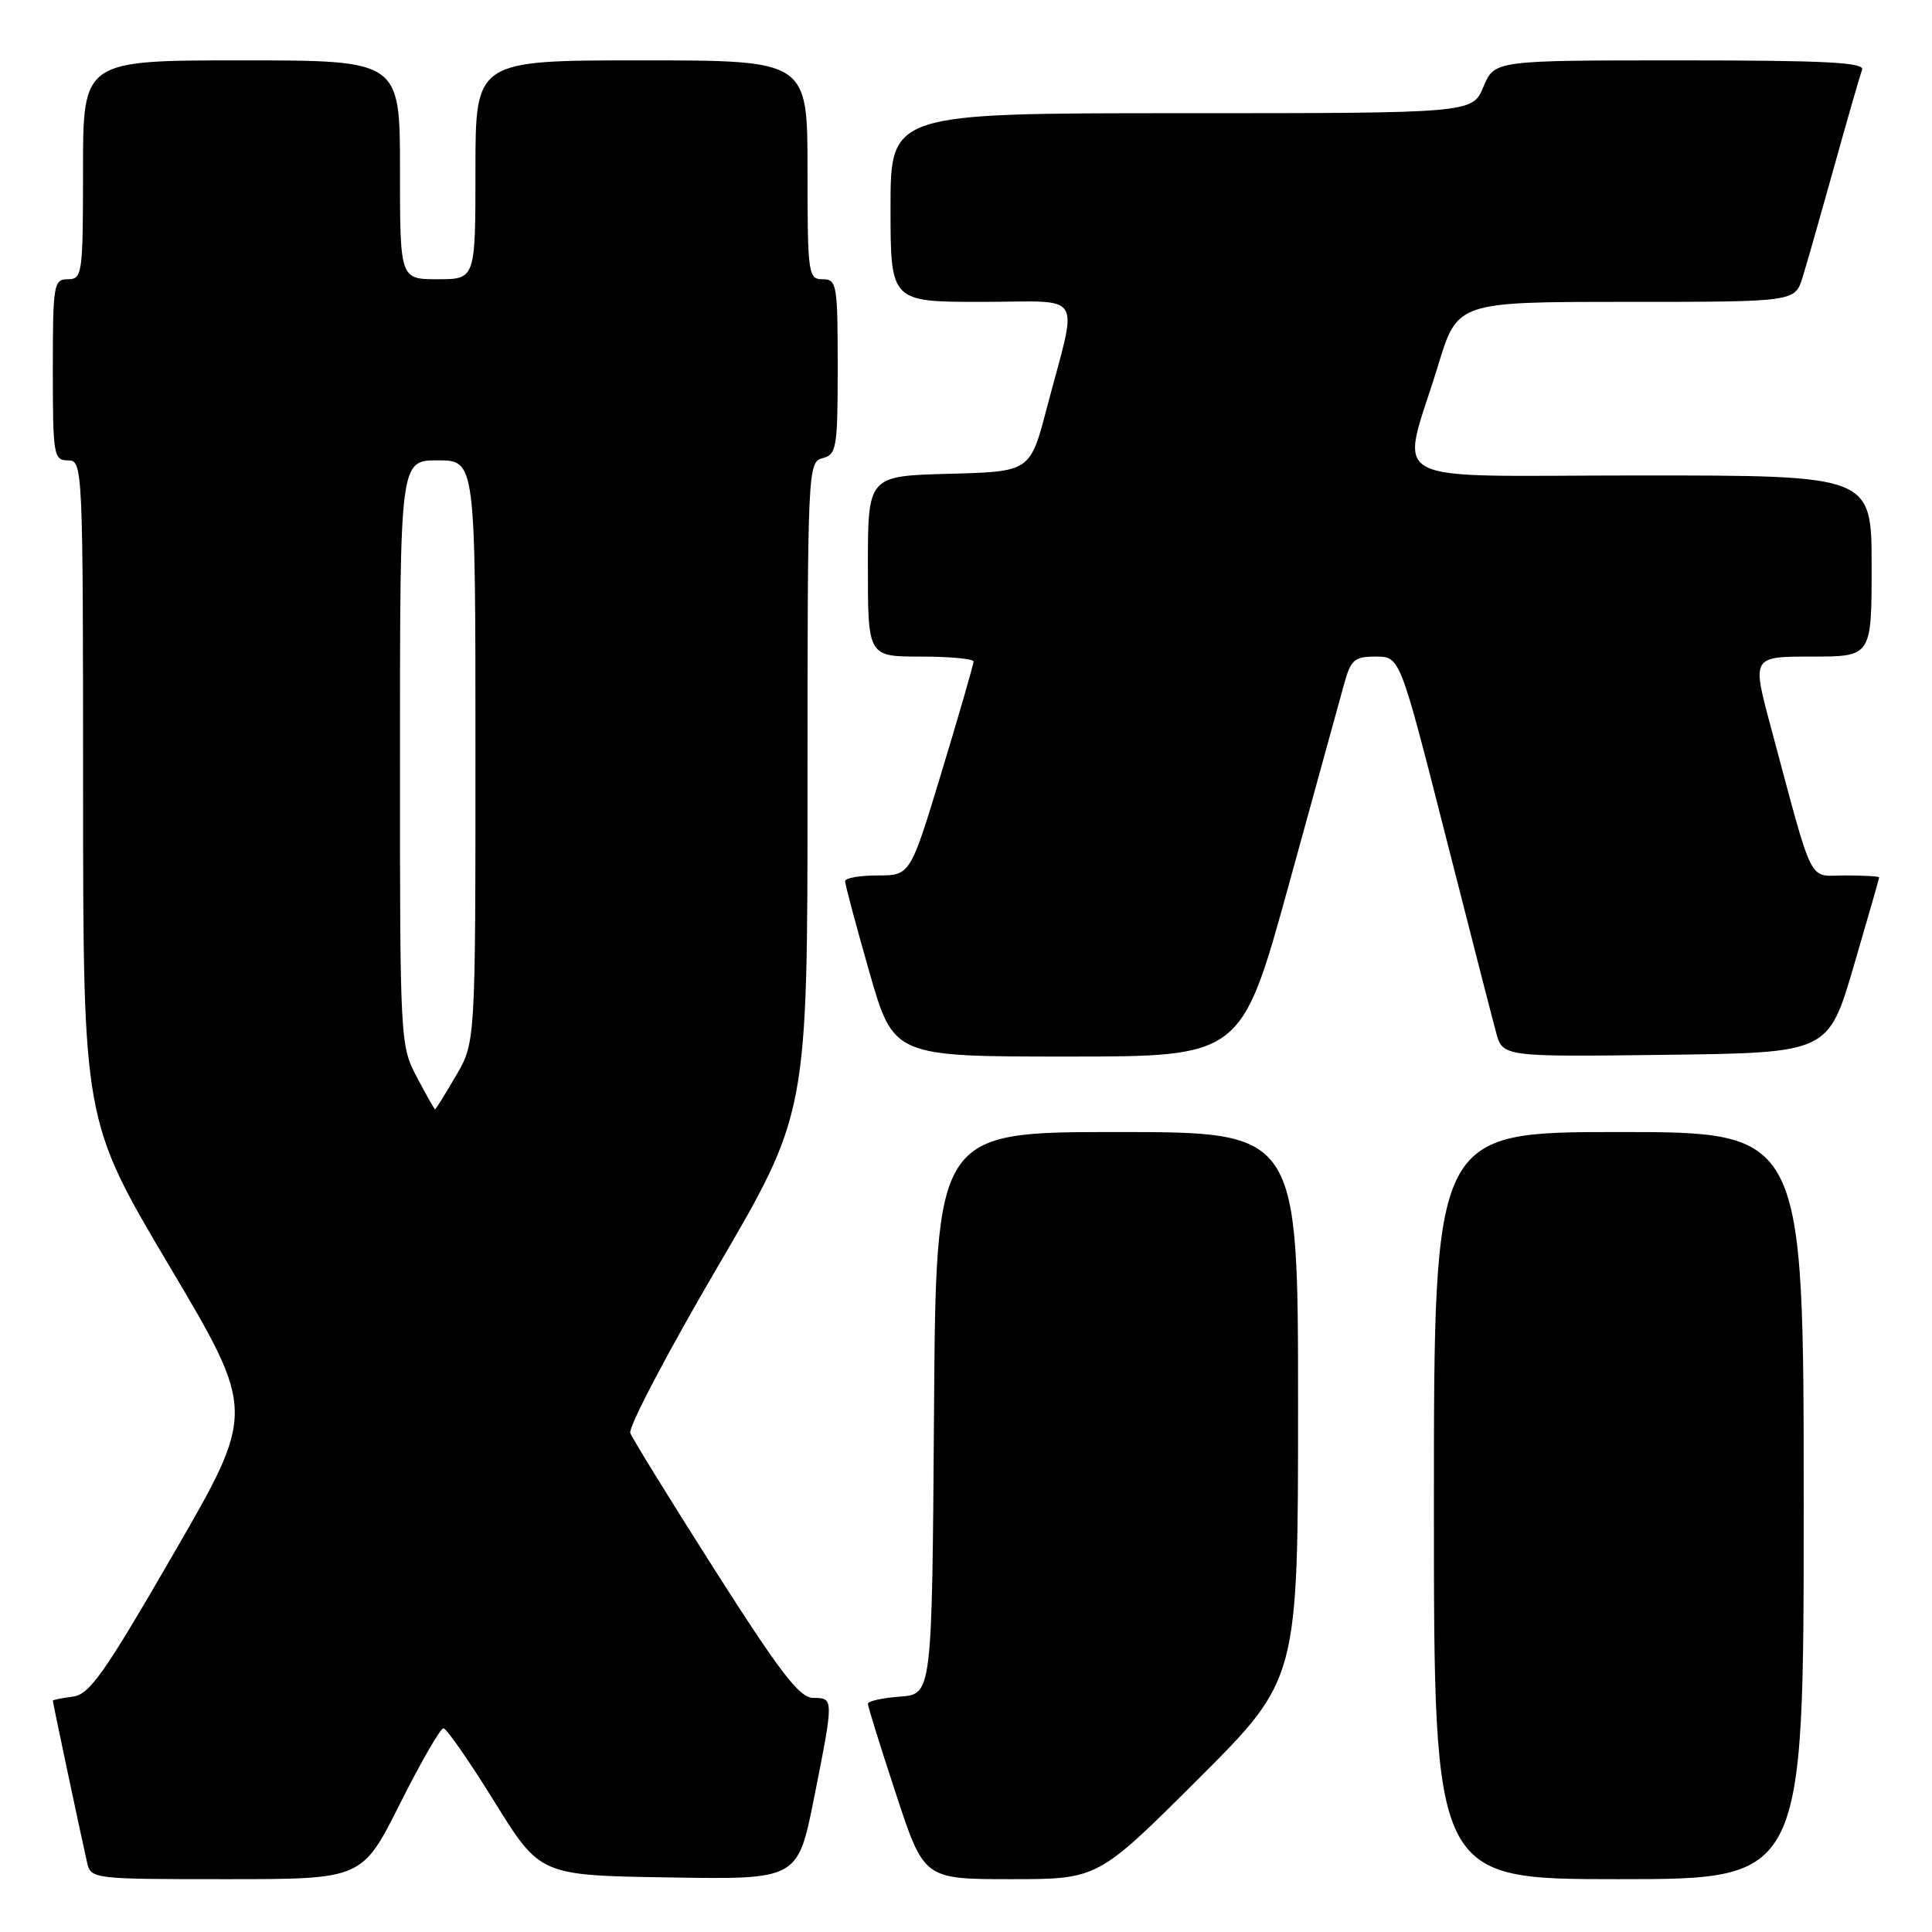 <?xml version="1.0" encoding="UTF-8" standalone="no"?>
<!DOCTYPE svg PUBLIC "-//W3C//DTD SVG 1.1//EN" "http://www.w3.org/Graphics/SVG/1.1/DTD/svg11.dtd" >
<svg xmlns="http://www.w3.org/2000/svg" xmlns:xlink="http://www.w3.org/1999/xlink" version="1.1" viewBox="0 0 256 256">
 <g >
 <path fill="currentColor"
d=" M 53.00 239.00 C 55.76 233.50 58.35 229.01 58.76 229.01 C 59.17 229.02 62.22 233.41 65.53 238.76 C 71.57 248.50 71.57 248.50 88.64 248.77 C 105.71 249.05 105.71 249.05 107.86 238.27 C 110.50 224.98 110.50 225.00 107.75 224.98 C 105.94 224.97 103.42 221.69 94.77 208.12 C 88.87 198.85 83.81 190.65 83.52 189.89 C 83.24 189.12 88.41 179.28 95.00 168.01 C 107.00 147.51 107.00 147.51 107.00 104.37 C 107.00 62.07 107.04 61.22 109.00 60.71 C 110.85 60.23 111.00 59.35 111.00 48.59 C 111.00 37.67 110.88 37.00 109.00 37.00 C 107.09 37.00 107.00 36.33 107.00 22.50 C 107.00 8.00 107.00 8.00 85.00 8.00 C 63.00 8.00 63.00 8.00 63.00 22.50 C 63.00 37.00 63.00 37.00 58.00 37.00 C 53.00 37.00 53.00 37.00 53.00 22.50 C 53.00 8.00 53.00 8.00 32.00 8.00 C 11.00 8.00 11.00 8.00 11.00 22.50 C 11.00 36.33 10.91 37.00 9.00 37.00 C 7.11 37.00 7.00 37.67 7.00 49.00 C 7.00 60.33 7.11 61.00 9.00 61.00 C 10.97 61.00 11.00 61.67 11.01 104.75 C 11.02 148.50 11.02 148.50 22.45 167.77 C 33.89 187.05 33.89 187.05 23.06 205.77 C 13.77 221.84 11.86 224.54 9.62 224.82 C 8.18 224.99 7.00 225.24 7.00 225.36 C 7.00 225.62 10.71 243.15 11.53 246.75 C 12.03 248.98 12.19 249.00 30.01 249.00 C 47.98 249.00 47.98 249.00 53.00 239.00 Z  M 158.74 235.76 C 172.00 222.53 172.00 222.53 172.00 186.26 C 172.00 150.00 172.00 150.00 148.01 150.00 C 124.02 150.00 124.02 150.00 123.76 187.25 C 123.50 224.50 123.50 224.50 119.25 224.81 C 116.91 224.98 115.00 225.41 115.00 225.76 C 115.00 226.12 116.67 231.49 118.72 237.70 C 122.43 249.00 122.43 249.00 133.95 249.00 C 145.47 249.00 145.47 249.00 158.74 235.76 Z  M 239.00 199.50 C 239.00 150.00 239.00 150.00 214.50 150.00 C 190.00 150.00 190.00 150.00 190.00 199.50 C 190.00 249.00 190.00 249.00 214.50 249.00 C 239.00 249.00 239.00 249.00 239.00 199.50 Z  M 170.77 117.25 C 174.22 104.74 177.51 92.81 178.07 90.75 C 178.98 87.41 179.44 87.00 182.30 87.00 C 185.50 87.01 185.50 87.01 191.42 110.25 C 194.68 123.04 197.74 134.97 198.23 136.77 C 199.10 140.04 199.10 140.04 220.68 139.77 C 242.26 139.50 242.26 139.50 245.63 128.01 C 247.48 121.68 249.00 116.40 249.00 116.26 C 249.00 116.12 246.99 116.00 244.53 116.00 C 239.47 116.00 240.45 117.95 234.62 96.25 C 232.14 87.00 232.14 87.00 240.07 87.00 C 248.00 87.00 248.00 87.00 248.00 75.00 C 248.00 63.00 248.00 63.00 217.38 63.00 C 182.33 63.00 185.57 64.76 190.55 48.43 C 193.12 40.00 193.12 40.00 215.48 40.00 C 237.84 40.00 237.84 40.00 238.85 36.75 C 239.41 34.96 241.30 28.32 243.06 22.00 C 244.82 15.68 246.47 9.94 246.74 9.25 C 247.11 8.27 241.88 8.00 222.62 8.00 C 198.03 8.00 198.03 8.00 196.56 11.50 C 195.10 15.00 195.10 15.00 156.55 15.00 C 118.00 15.00 118.00 15.00 118.00 27.50 C 118.00 40.00 118.00 40.00 130.08 40.00 C 143.93 40.00 142.86 38.25 138.71 54.06 C 136.50 62.50 136.50 62.50 125.75 62.78 C 115.00 63.07 115.00 63.07 115.00 75.03 C 115.00 87.00 115.00 87.00 122.00 87.00 C 125.85 87.00 129.00 87.29 129.00 87.66 C 129.00 88.02 127.12 94.54 124.81 102.16 C 120.62 116.00 120.62 116.00 116.31 116.00 C 113.94 116.00 111.99 116.34 111.98 116.75 C 111.97 117.16 113.41 122.56 115.18 128.75 C 118.40 140.00 118.40 140.00 141.45 140.00 C 164.50 140.00 164.50 140.00 170.77 117.25 Z  M 55.25 142.75 C 53.02 138.55 52.99 138.02 53.00 99.75 C 53.00 61.00 53.00 61.00 58.00 61.00 C 63.00 61.00 63.00 61.00 63.00 99.57 C 63.00 138.14 63.00 138.14 60.40 142.57 C 58.98 145.01 57.74 147.00 57.65 147.00 C 57.57 147.00 56.48 145.09 55.25 142.75 Z "/>
</g>
</svg>